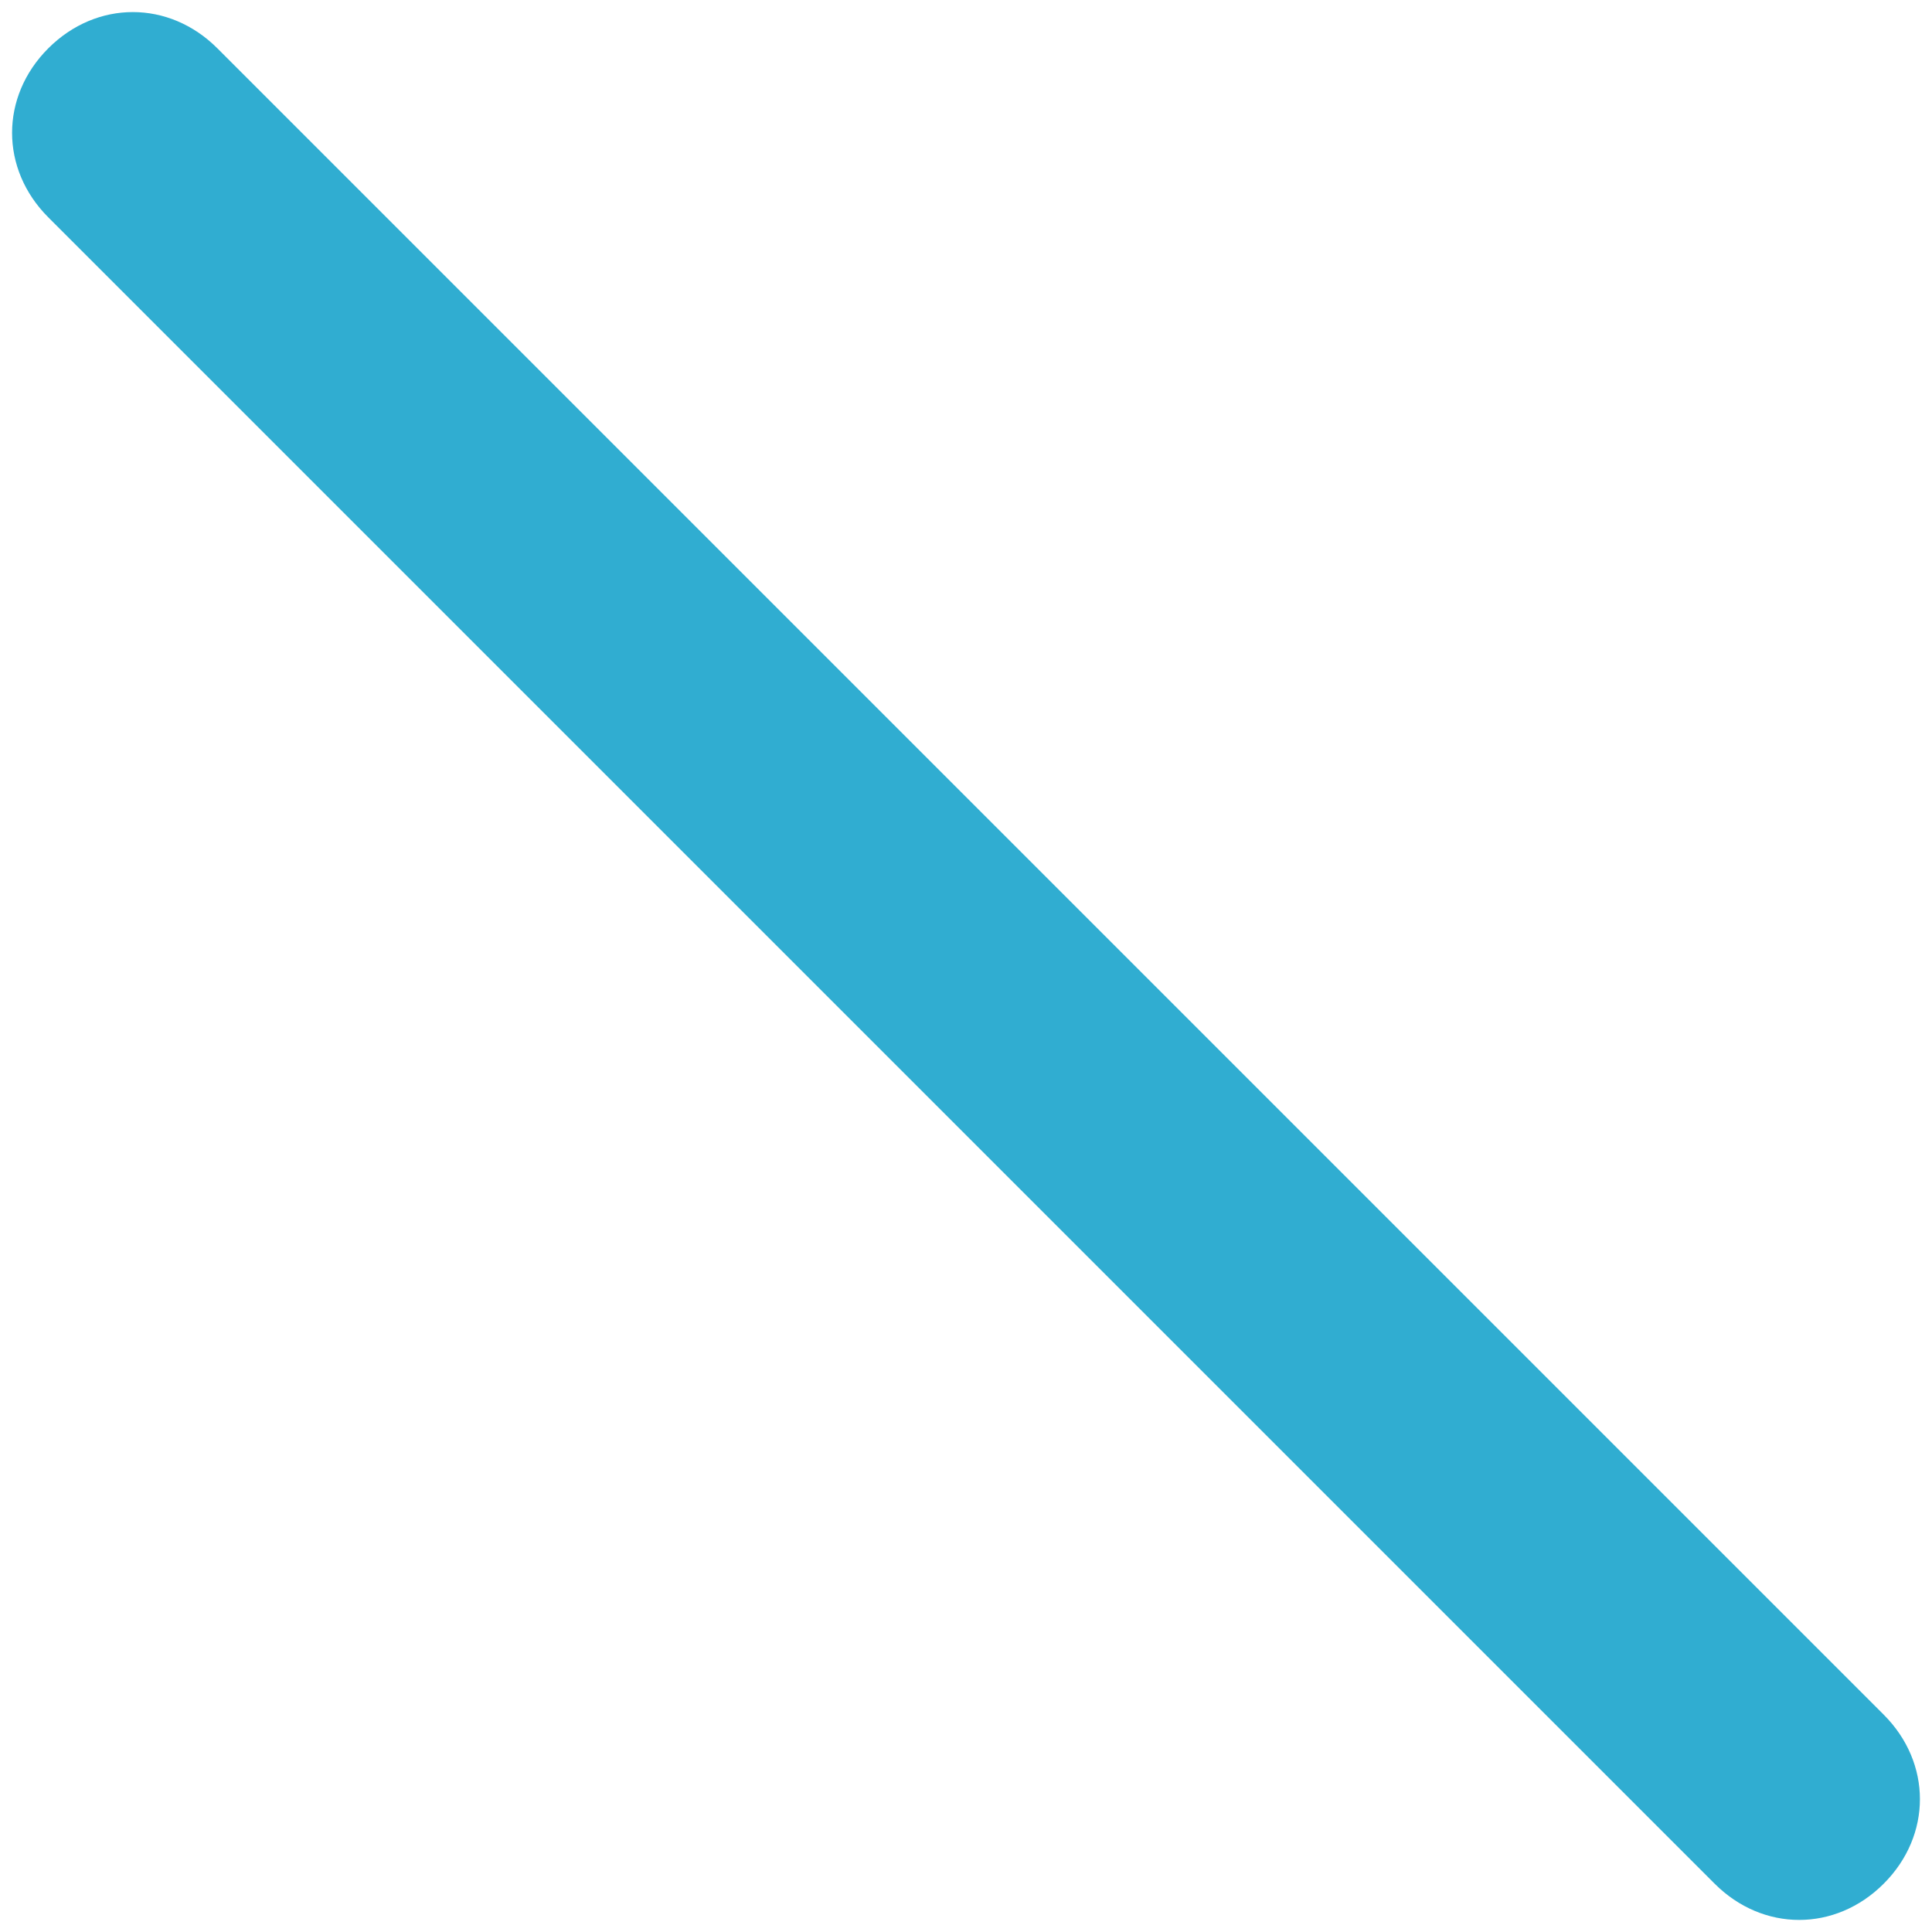 <!DOCTYPE svg PUBLIC "-//W3C//DTD SVG 1.1//EN" "http://www.w3.org/Graphics/SVG/1.1/DTD/svg11.dtd"><svg xmlns="http://www.w3.org/2000/svg" width="16" height="16" viewBox="-0.1 -0.1 16 16" preserveAspectRatio="xMinYMid meet" overflow="visible"><path d="M15.5 14.1c.4.4.4 1 0 1.4s-1 .4-1.4 0L.3 1.7C-.1 1.3-.1.7.3.3s1-.4 1.4 0l13.8 13.8z" fill="#30add1"/></svg>